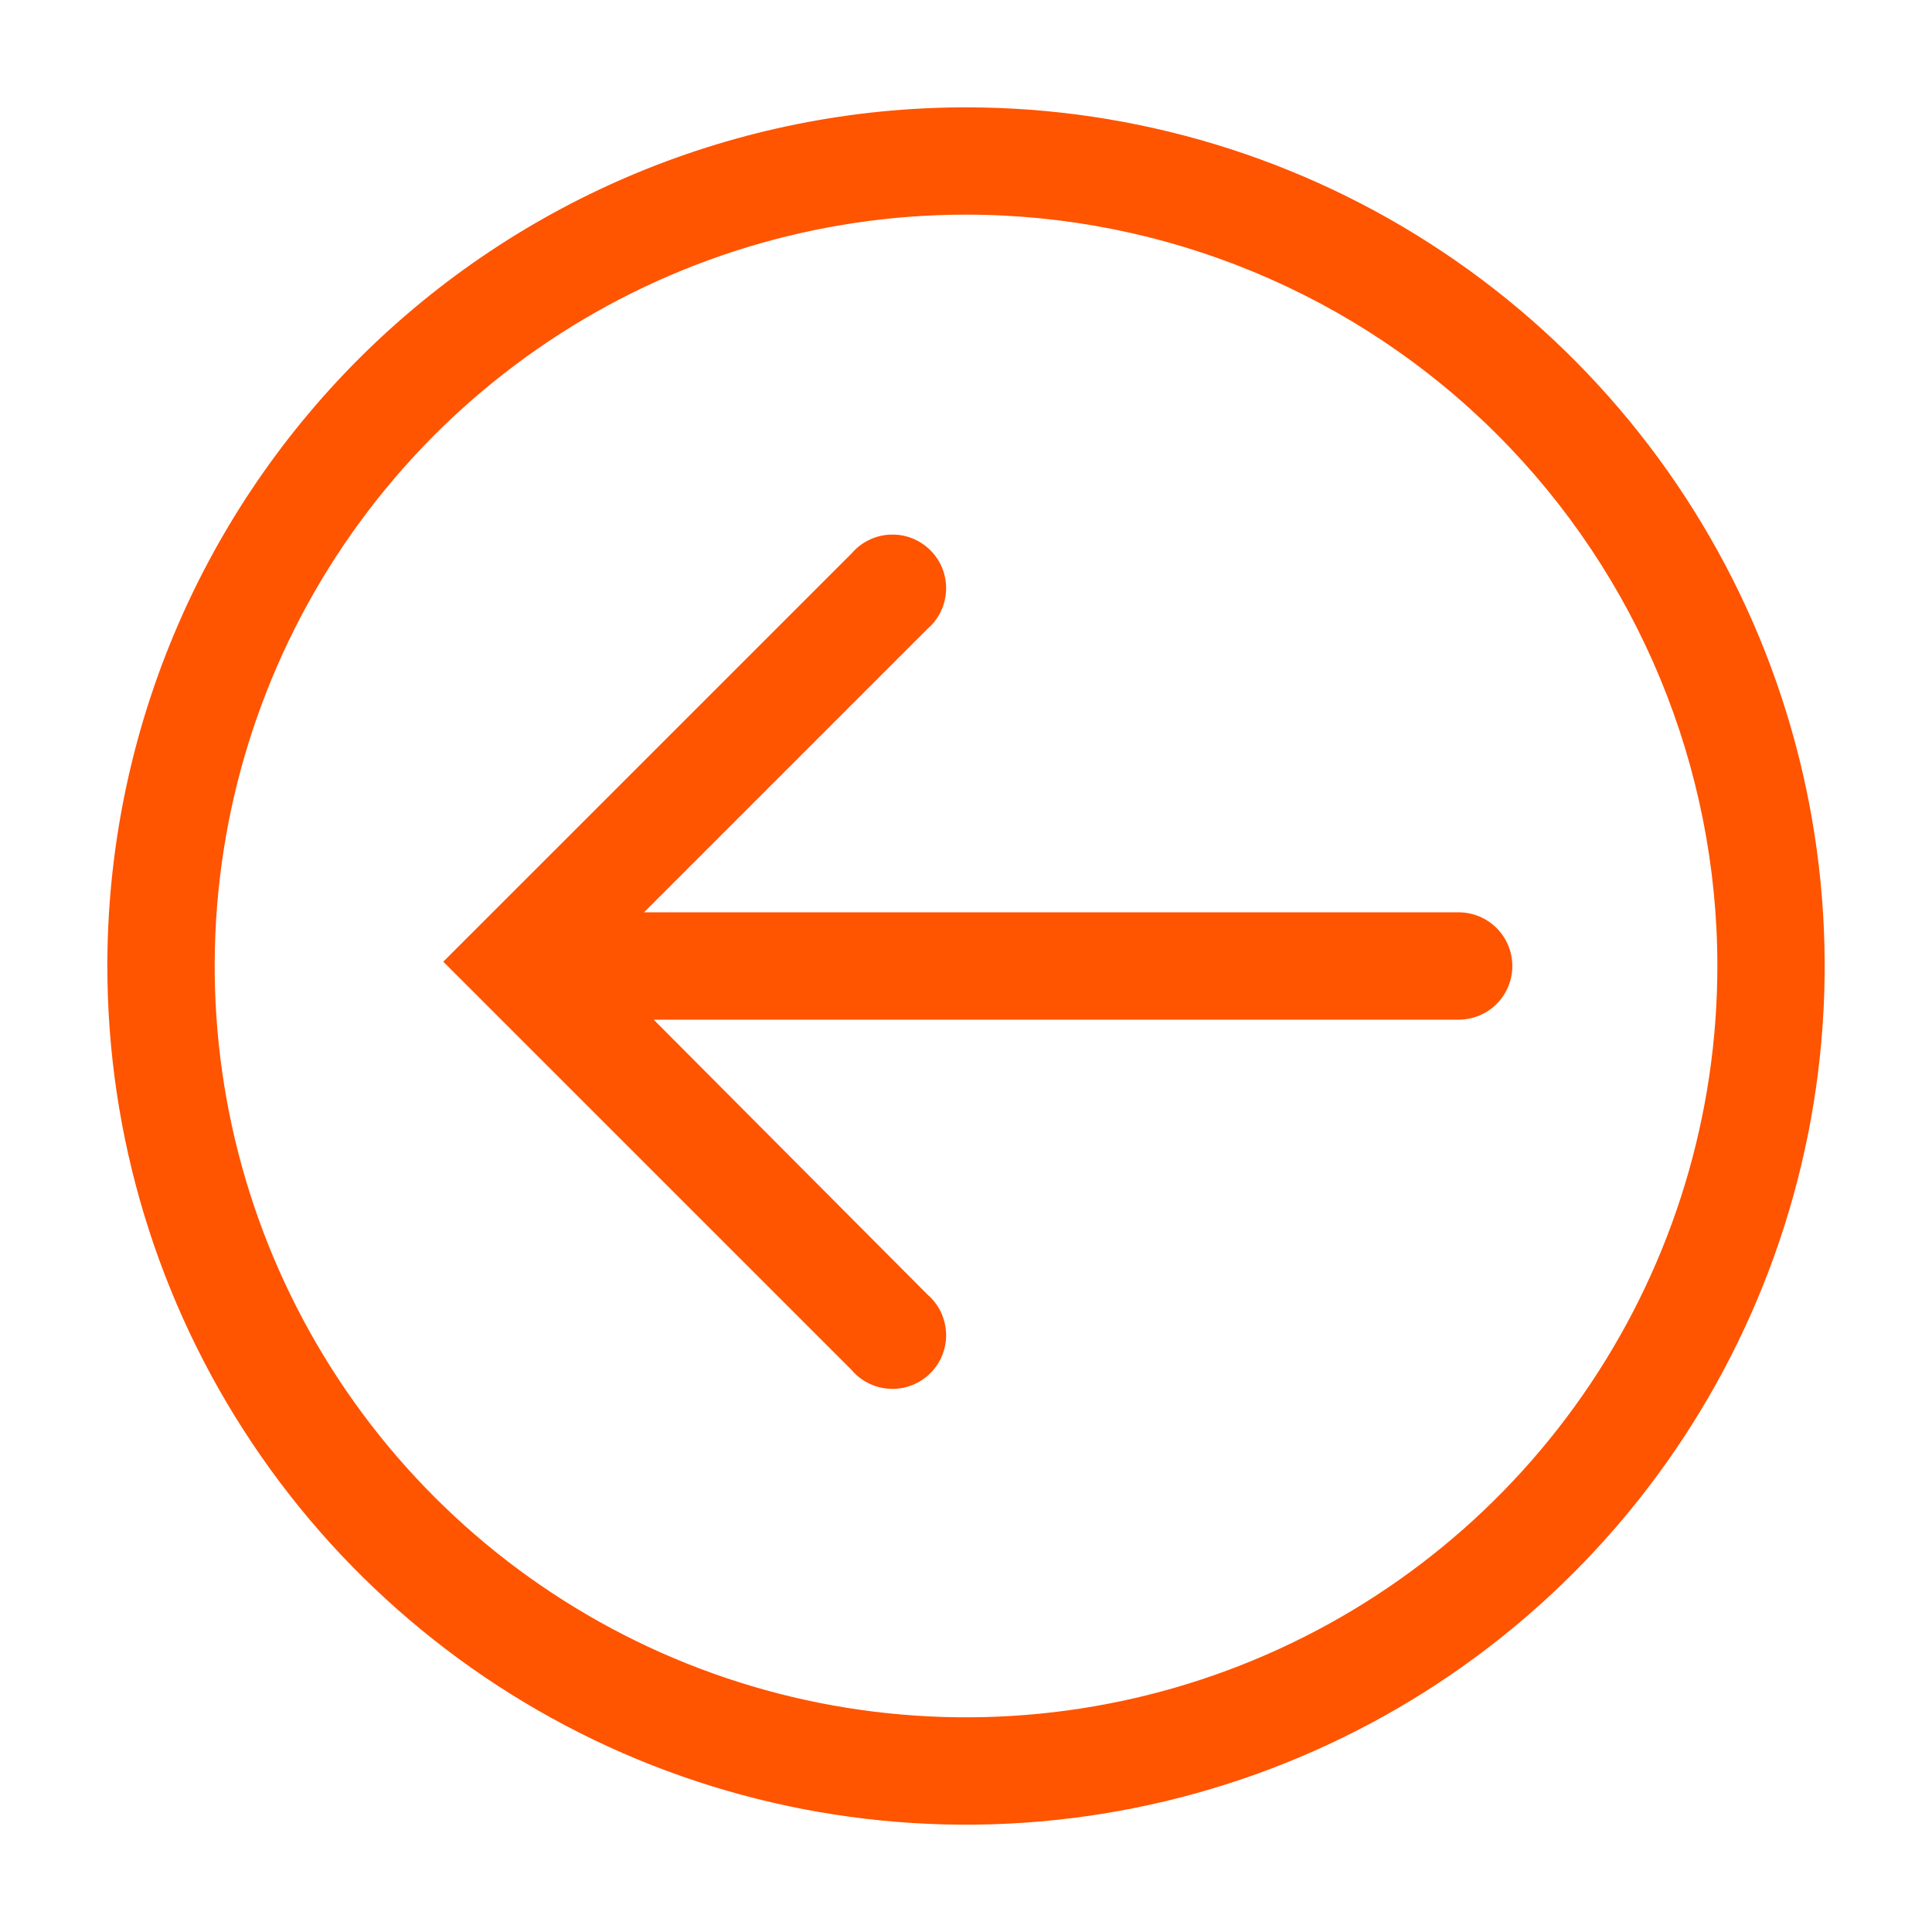 <svg width="32" height="32" viewBox="0 0 32 32" fill="none" xmlns="http://www.w3.org/2000/svg">
<path d="M1.778 16C1.778 18.813 2.612 21.563 4.175 23.901C5.737 26.24 7.959 28.063 10.557 29.14C13.156 30.216 16.016 30.498 18.775 29.949C21.534 29.4 24.068 28.046 26.057 26.057C28.046 24.068 29.4 21.533 29.949 18.775C30.498 16.016 30.216 13.156 29.14 10.557C28.063 7.959 26.24 5.737 23.901 4.175C21.563 2.612 18.813 1.778 16 1.778C12.228 1.778 8.611 3.276 5.943 5.943C3.276 8.61 1.778 12.228 1.778 16ZM28.445 16C28.445 18.461 27.715 20.867 26.347 22.914C24.98 24.96 23.036 26.555 20.762 27.497C18.488 28.439 15.986 28.685 13.572 28.205C11.158 27.725 8.941 26.54 7.2 24.799C5.46 23.059 4.275 20.842 3.795 18.428C3.315 16.014 3.561 13.512 4.503 11.238C5.445 8.964 7.04 7.02 9.086 5.653C11.133 4.285 13.539 3.555 16 3.555C19.3 3.555 22.466 4.867 24.8 7.2C27.133 9.534 28.445 12.7 28.445 16Z" fill="#FF5400"/>
<path d="M7.342 15.929L14.107 22.693C14.186 22.787 14.284 22.862 14.395 22.915C14.505 22.969 14.625 22.999 14.748 23.003C14.87 23.008 14.992 22.988 15.106 22.943C15.22 22.898 15.324 22.83 15.41 22.744C15.497 22.657 15.565 22.554 15.61 22.439C15.654 22.325 15.675 22.203 15.67 22.081C15.665 21.959 15.635 21.838 15.582 21.728C15.529 21.618 15.453 21.52 15.36 21.44L10.827 16.889L24.16 16.889C24.396 16.889 24.622 16.795 24.789 16.629C24.955 16.462 25.049 16.236 25.049 16C25.049 15.764 24.955 15.538 24.789 15.372C24.622 15.205 24.396 15.111 24.16 15.111L10.667 15.111L15.36 10.418C15.453 10.338 15.529 10.24 15.582 10.13C15.635 10.02 15.665 9.899 15.67 9.777C15.675 9.655 15.654 9.533 15.61 9.418C15.565 9.304 15.497 9.201 15.41 9.114C15.324 9.028 15.22 8.96 15.106 8.915C14.992 8.87 14.87 8.85 14.748 8.855C14.625 8.859 14.505 8.889 14.395 8.943C14.284 8.996 14.186 9.072 14.107 9.165L7.342 15.929Z" fill="#FF5400"/>
</svg>
